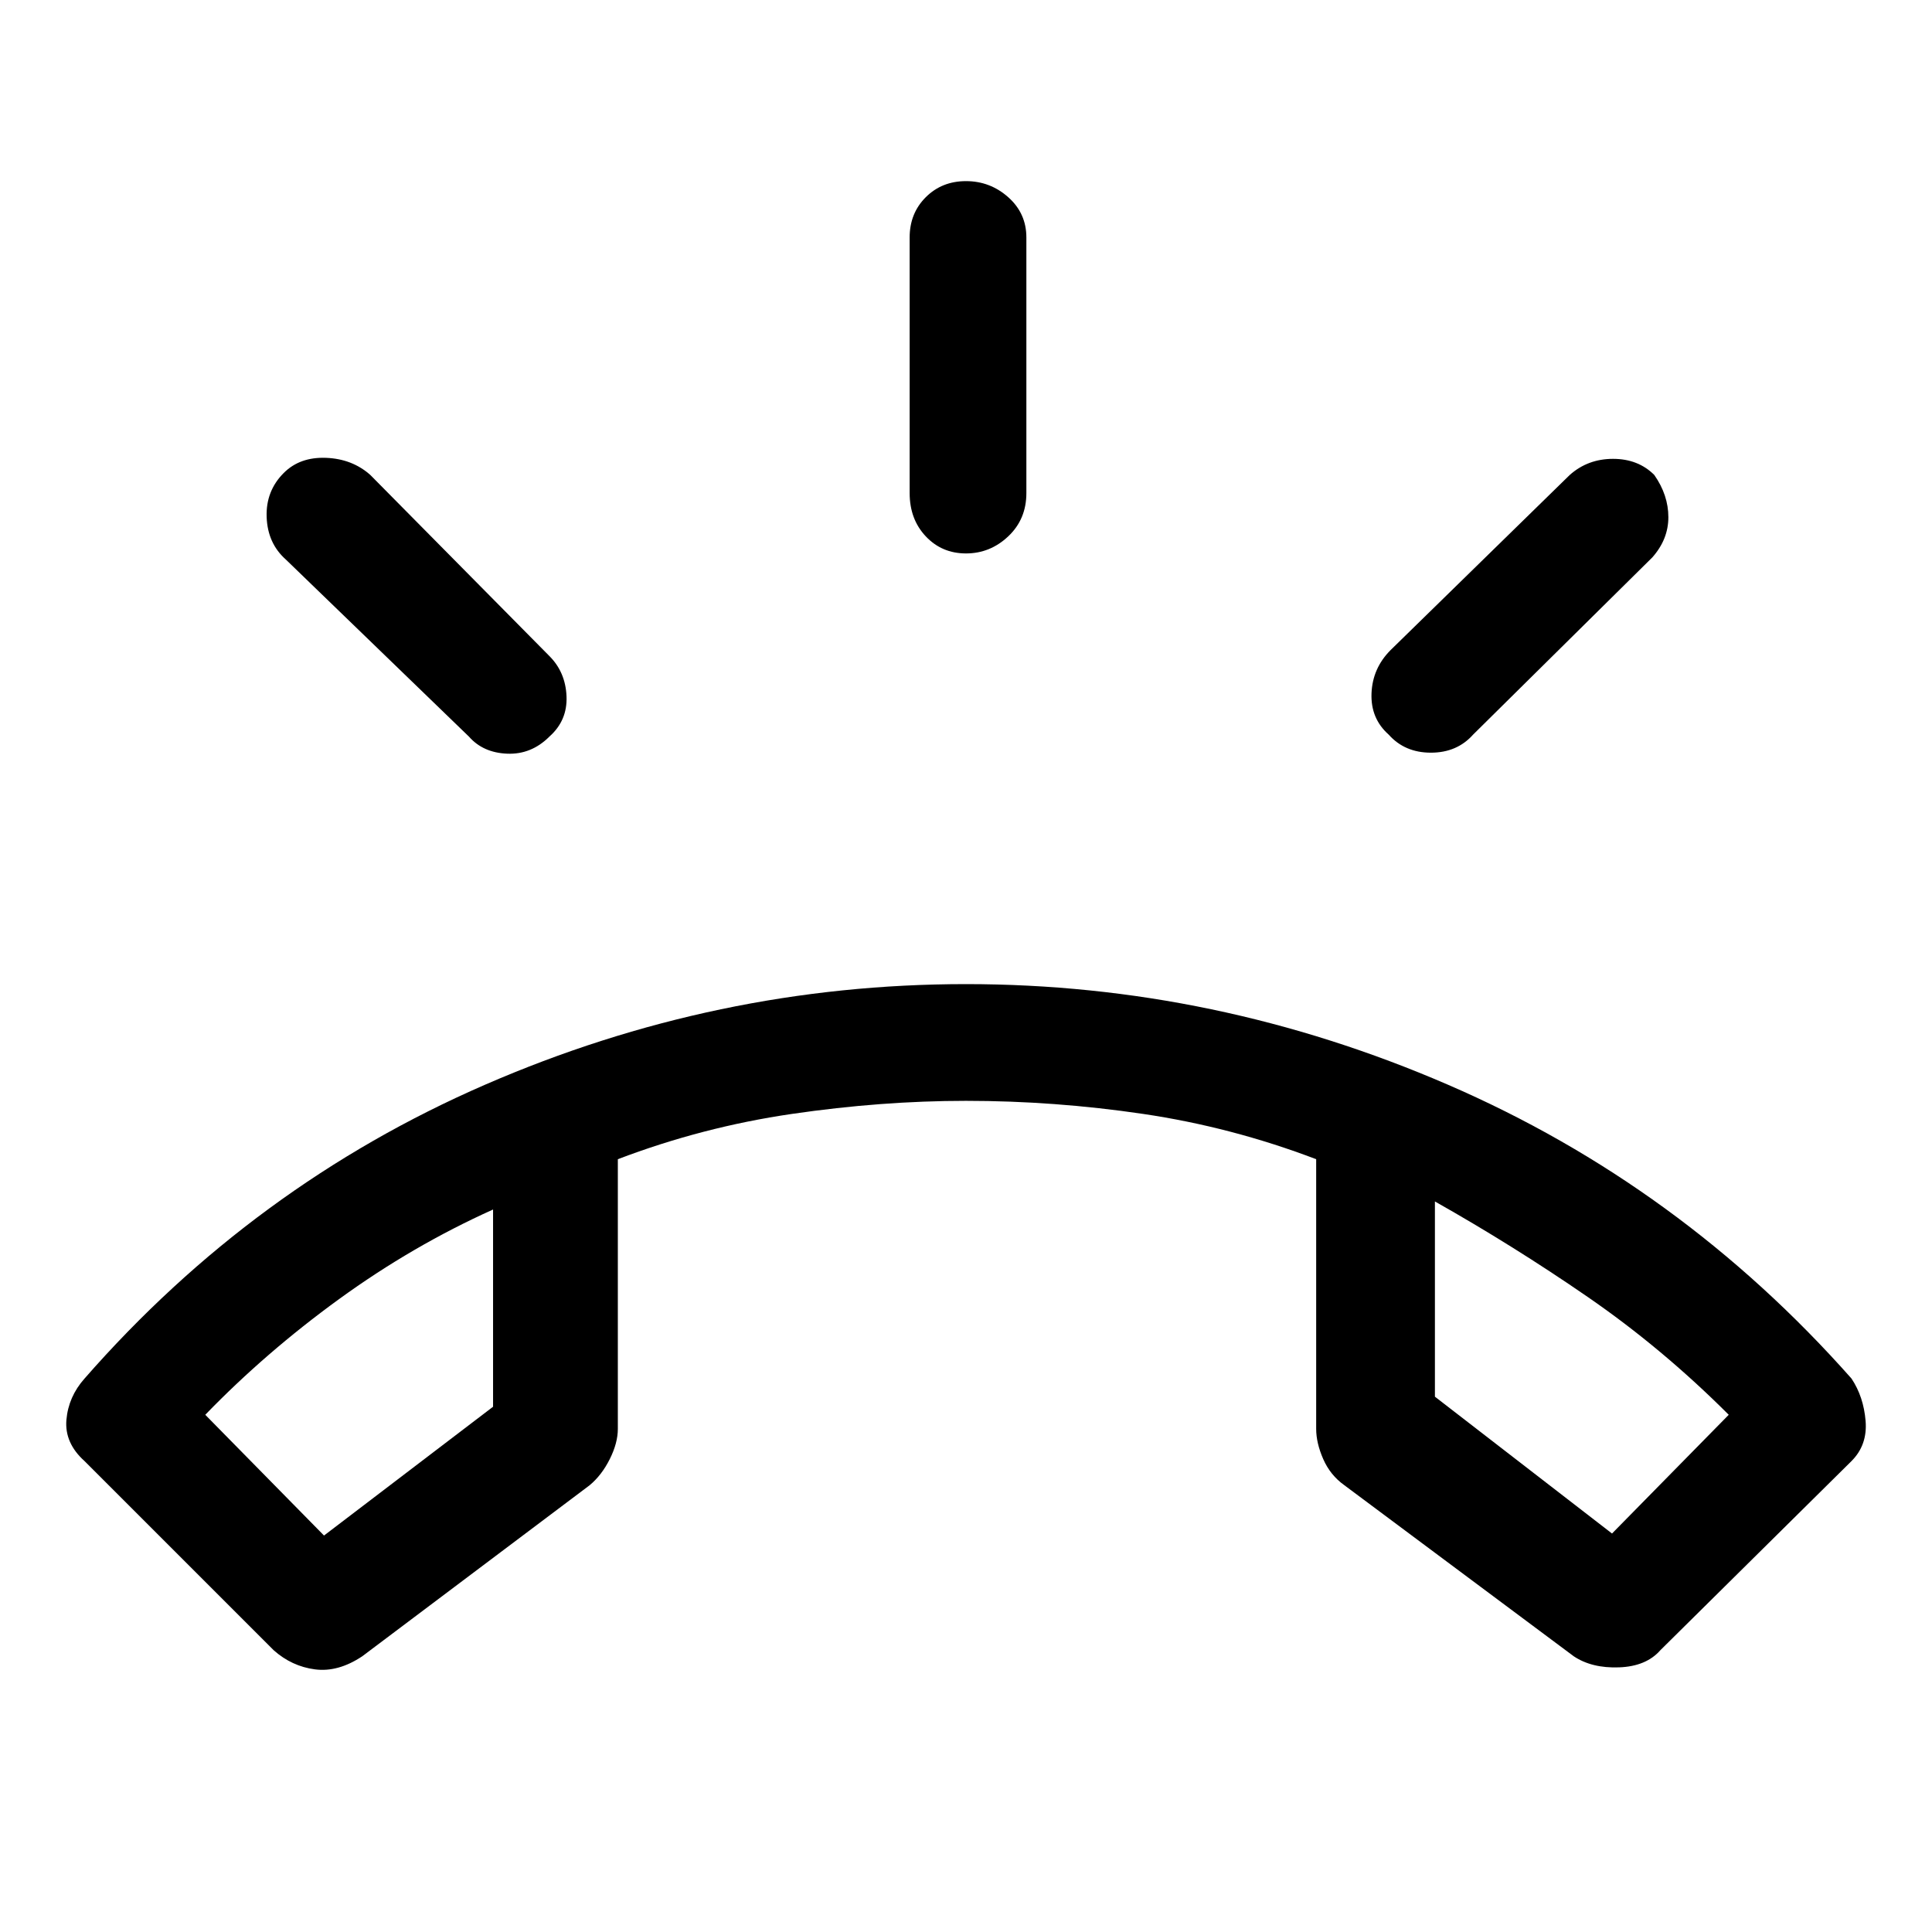 <svg xmlns="http://www.w3.org/2000/svg" height="48" width="48"><path d="m6.8 41-4.7-4.7q-.5-.45-.45-1.025.05-.575.45-1.025 4.2-4.8 9.95-7.3 5.75-2.5 11.95-2.5 6.2 0 11.975 2.5 5.775 2.5 10.025 7.3.3.45.35 1.05.05.6-.35 1L41.25 41q-.35.4-1.025.425-.675.025-1.125-.275l-5.7-4.25q-.35-.25-.525-.65-.175-.4-.175-.75v-6.7q-2.1-.8-4.3-1.125-2.2-.325-4.4-.325-2.1 0-4.325.325T15.35 28.8v6.7q0 .35-.2.75t-.5.65L9 41.15q-.6.4-1.175.325Q7.25 41.4 6.8 41Zm1.25-2.85 4.2-3.2v-4.9q-2 .9-3.825 2.225Q6.6 33.6 5.1 35.15Zm32-.05 2.9-2.95q-1.65-1.65-3.5-2.925t-3.8-2.375v4.85ZM24 13.75q-.6 0-1-.425t-.4-1.075V5.9q0-.6.4-1t1-.4q.6 0 1.05.4.45.4.45 1v6.35q0 .65-.45 1.075-.45.425-1.05.425Zm10.5 4.5q-.45-.4-.425-1.025.025-.625.475-1.075L39 11.8q.45-.4 1.075-.4t1.025.4q.35.5.35 1.05t-.4 1l-4.45 4.4q-.4.45-1.05.45t-1.05-.45Zm-22.85.05L7.1 13.9q-.45-.4-.475-1.05-.025-.65.425-1.1.4-.4 1.05-.375.65.025 1.1.425l4.45 4.5q.4.4.425 1 .025.6-.425 1-.45.45-1.05.425-.6-.025-.95-.425Zm24 11.55Zm-23.4.2Z"/></svg>